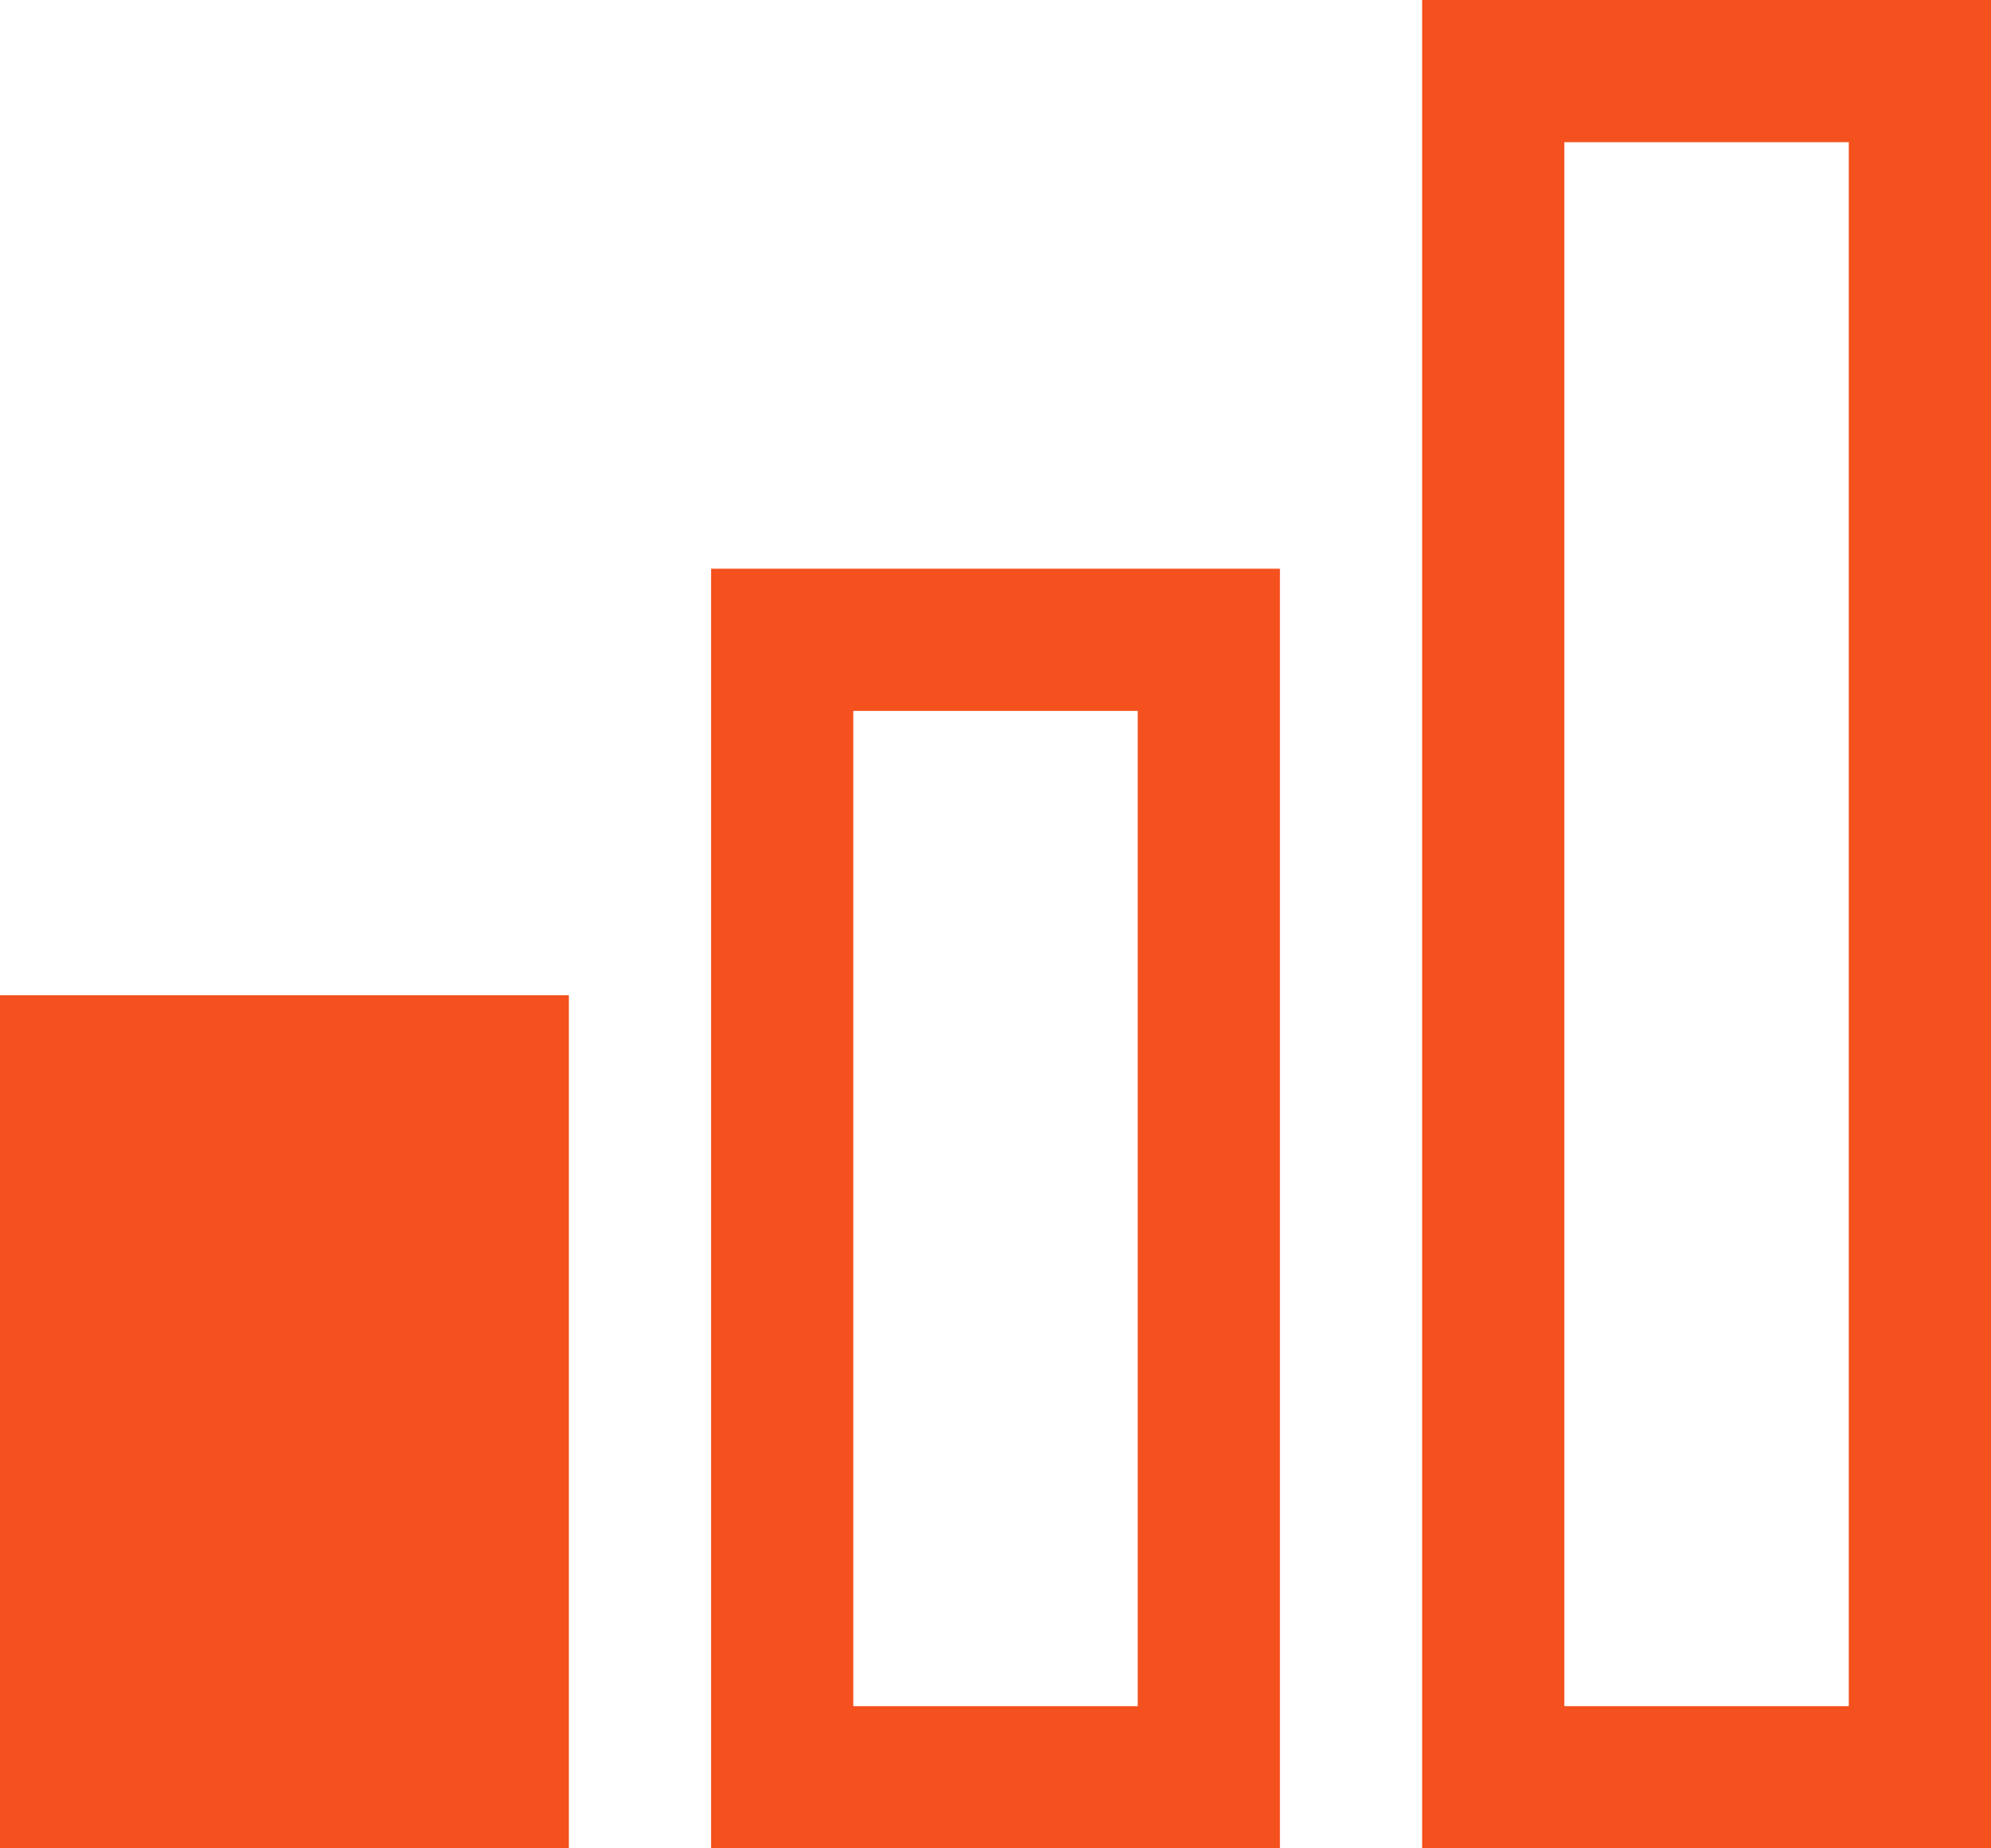 <svg width="28" height="26" viewBox="0 0 28 26" fill="none" xmlns="http://www.w3.org/2000/svg">
<path d="M28 26H20V0H28V26ZM22 24H26V2H22V24ZM18 26H10V8H18V26ZM12 24H16V10H12V24ZM8 26H0V14H8V26Z" fill="#F4511E"/>
</svg>
